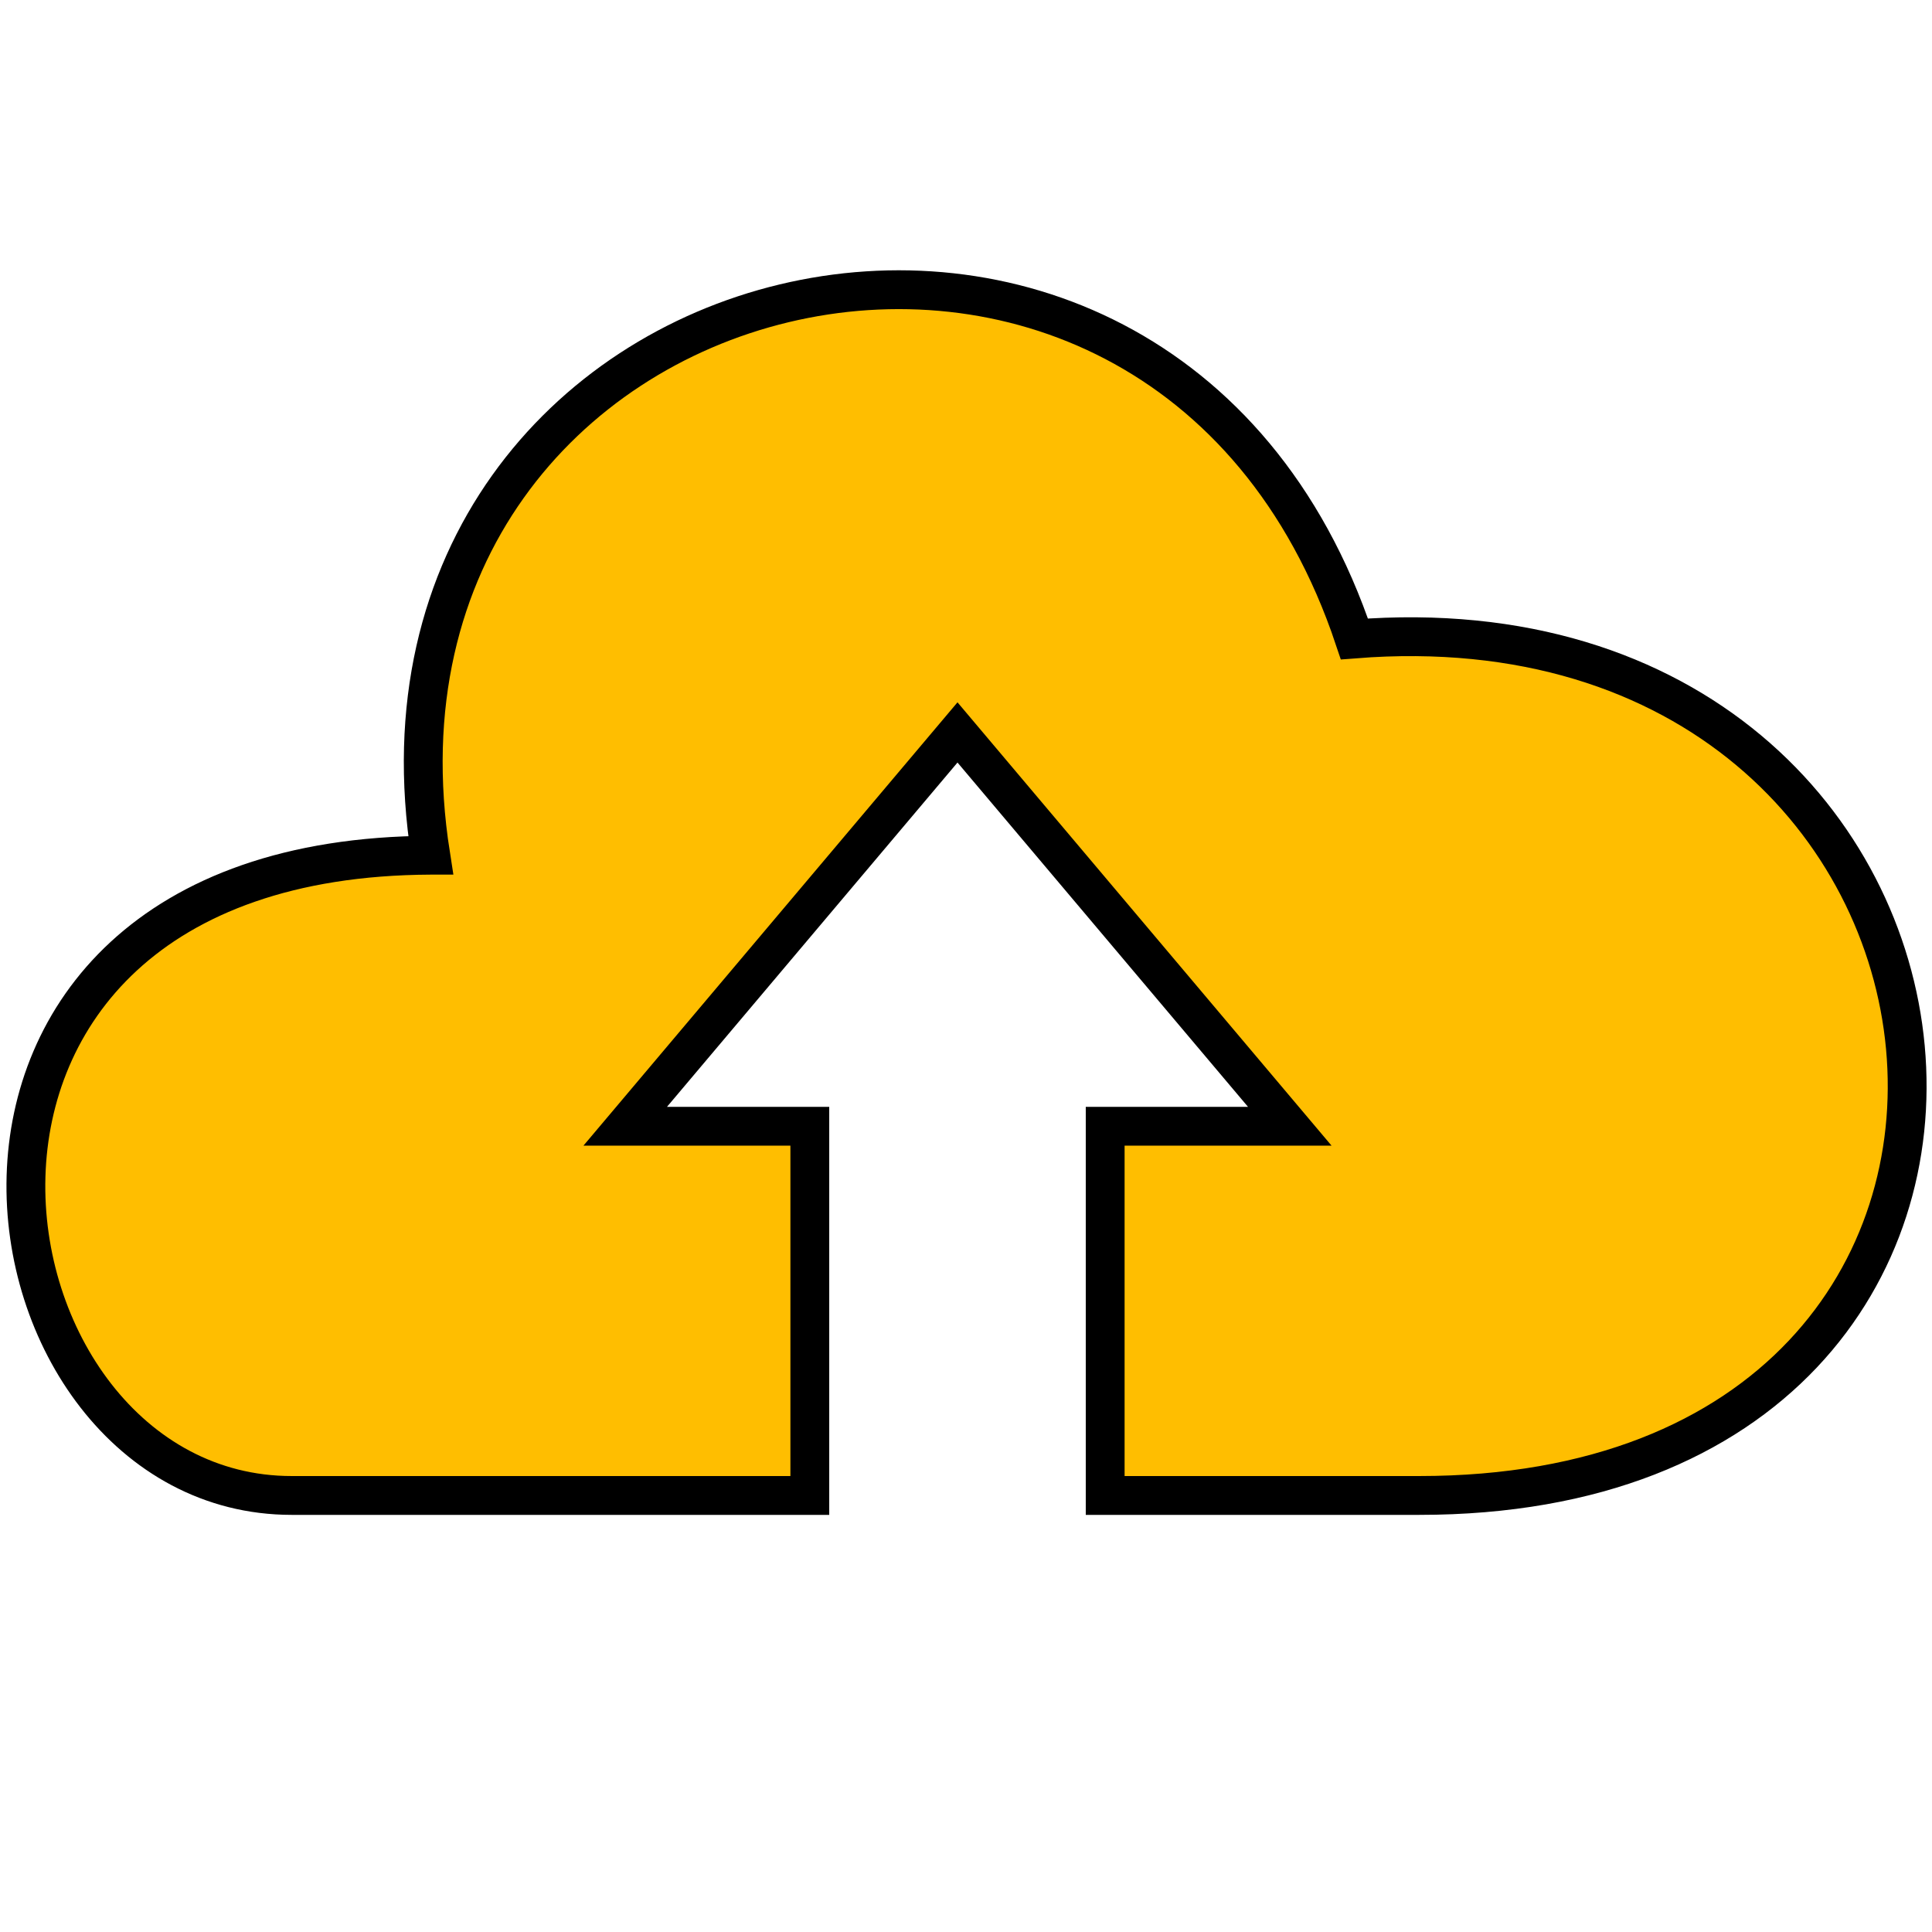 <svg version="1.1" viewBox="0 0 500 500" xmlns="http://www.w3.org/2000/svg"><g display="none"><g transform="matrix(.781 -.781 .781 .781 -138.8 251.8)"><rect transform="matrix(.003 1 -1 -.003 0 0)" x="178.78" y="-521" width="133.27" height="481.57" rx="47.288" ry="28.13" fill="#ffe600" stroke-width="1.476" style="paint-order:stroke markers fill"/><rect transform="matrix(.003 1 -1 -.003 0 0)" x="178.22" y="-462.63" width="134.39" height="19.331" stroke-width="1.476" style="paint-order:stroke markers fill"/><g stroke="#000"><path d="m83.456 216.55 363.58 0.218" fill="none" stroke-width="4.939"/><path d="m83.012 274.58 365.77 0.145" fill="none" stroke-width="4.943"/><path d="m66.141 304.71 22.37-29.578-23.297-29.905 23.111-29.401-23.346-29.724m0.049 9.3e-4 -122.42 61.138 123.53 57.472" fill="#fff" stroke-linecap="round" stroke-linejoin="round" stroke-width="13.976"/></g><path d="m-3.179 220.4 0.354 56.687-52.04-28.509z" stroke-width="1.476"/></g></g><g transform="matrix(3.185 0 0 3.185 -427.41 -536.64)" style="fill:#ffbe00;stroke-width:3.155;stroke:#000"><path d="m169.19 237.98c-7.634-48.619 59.161-65.1 75.058-17.572 54.816-4.326 62.81 69.596 5.272 69.596h-25.523v-30h15l-27-32-27 32h15v30h-42.103c-26.515 0-34.809-51.827 11.296-52.024z"/></g></svg>
